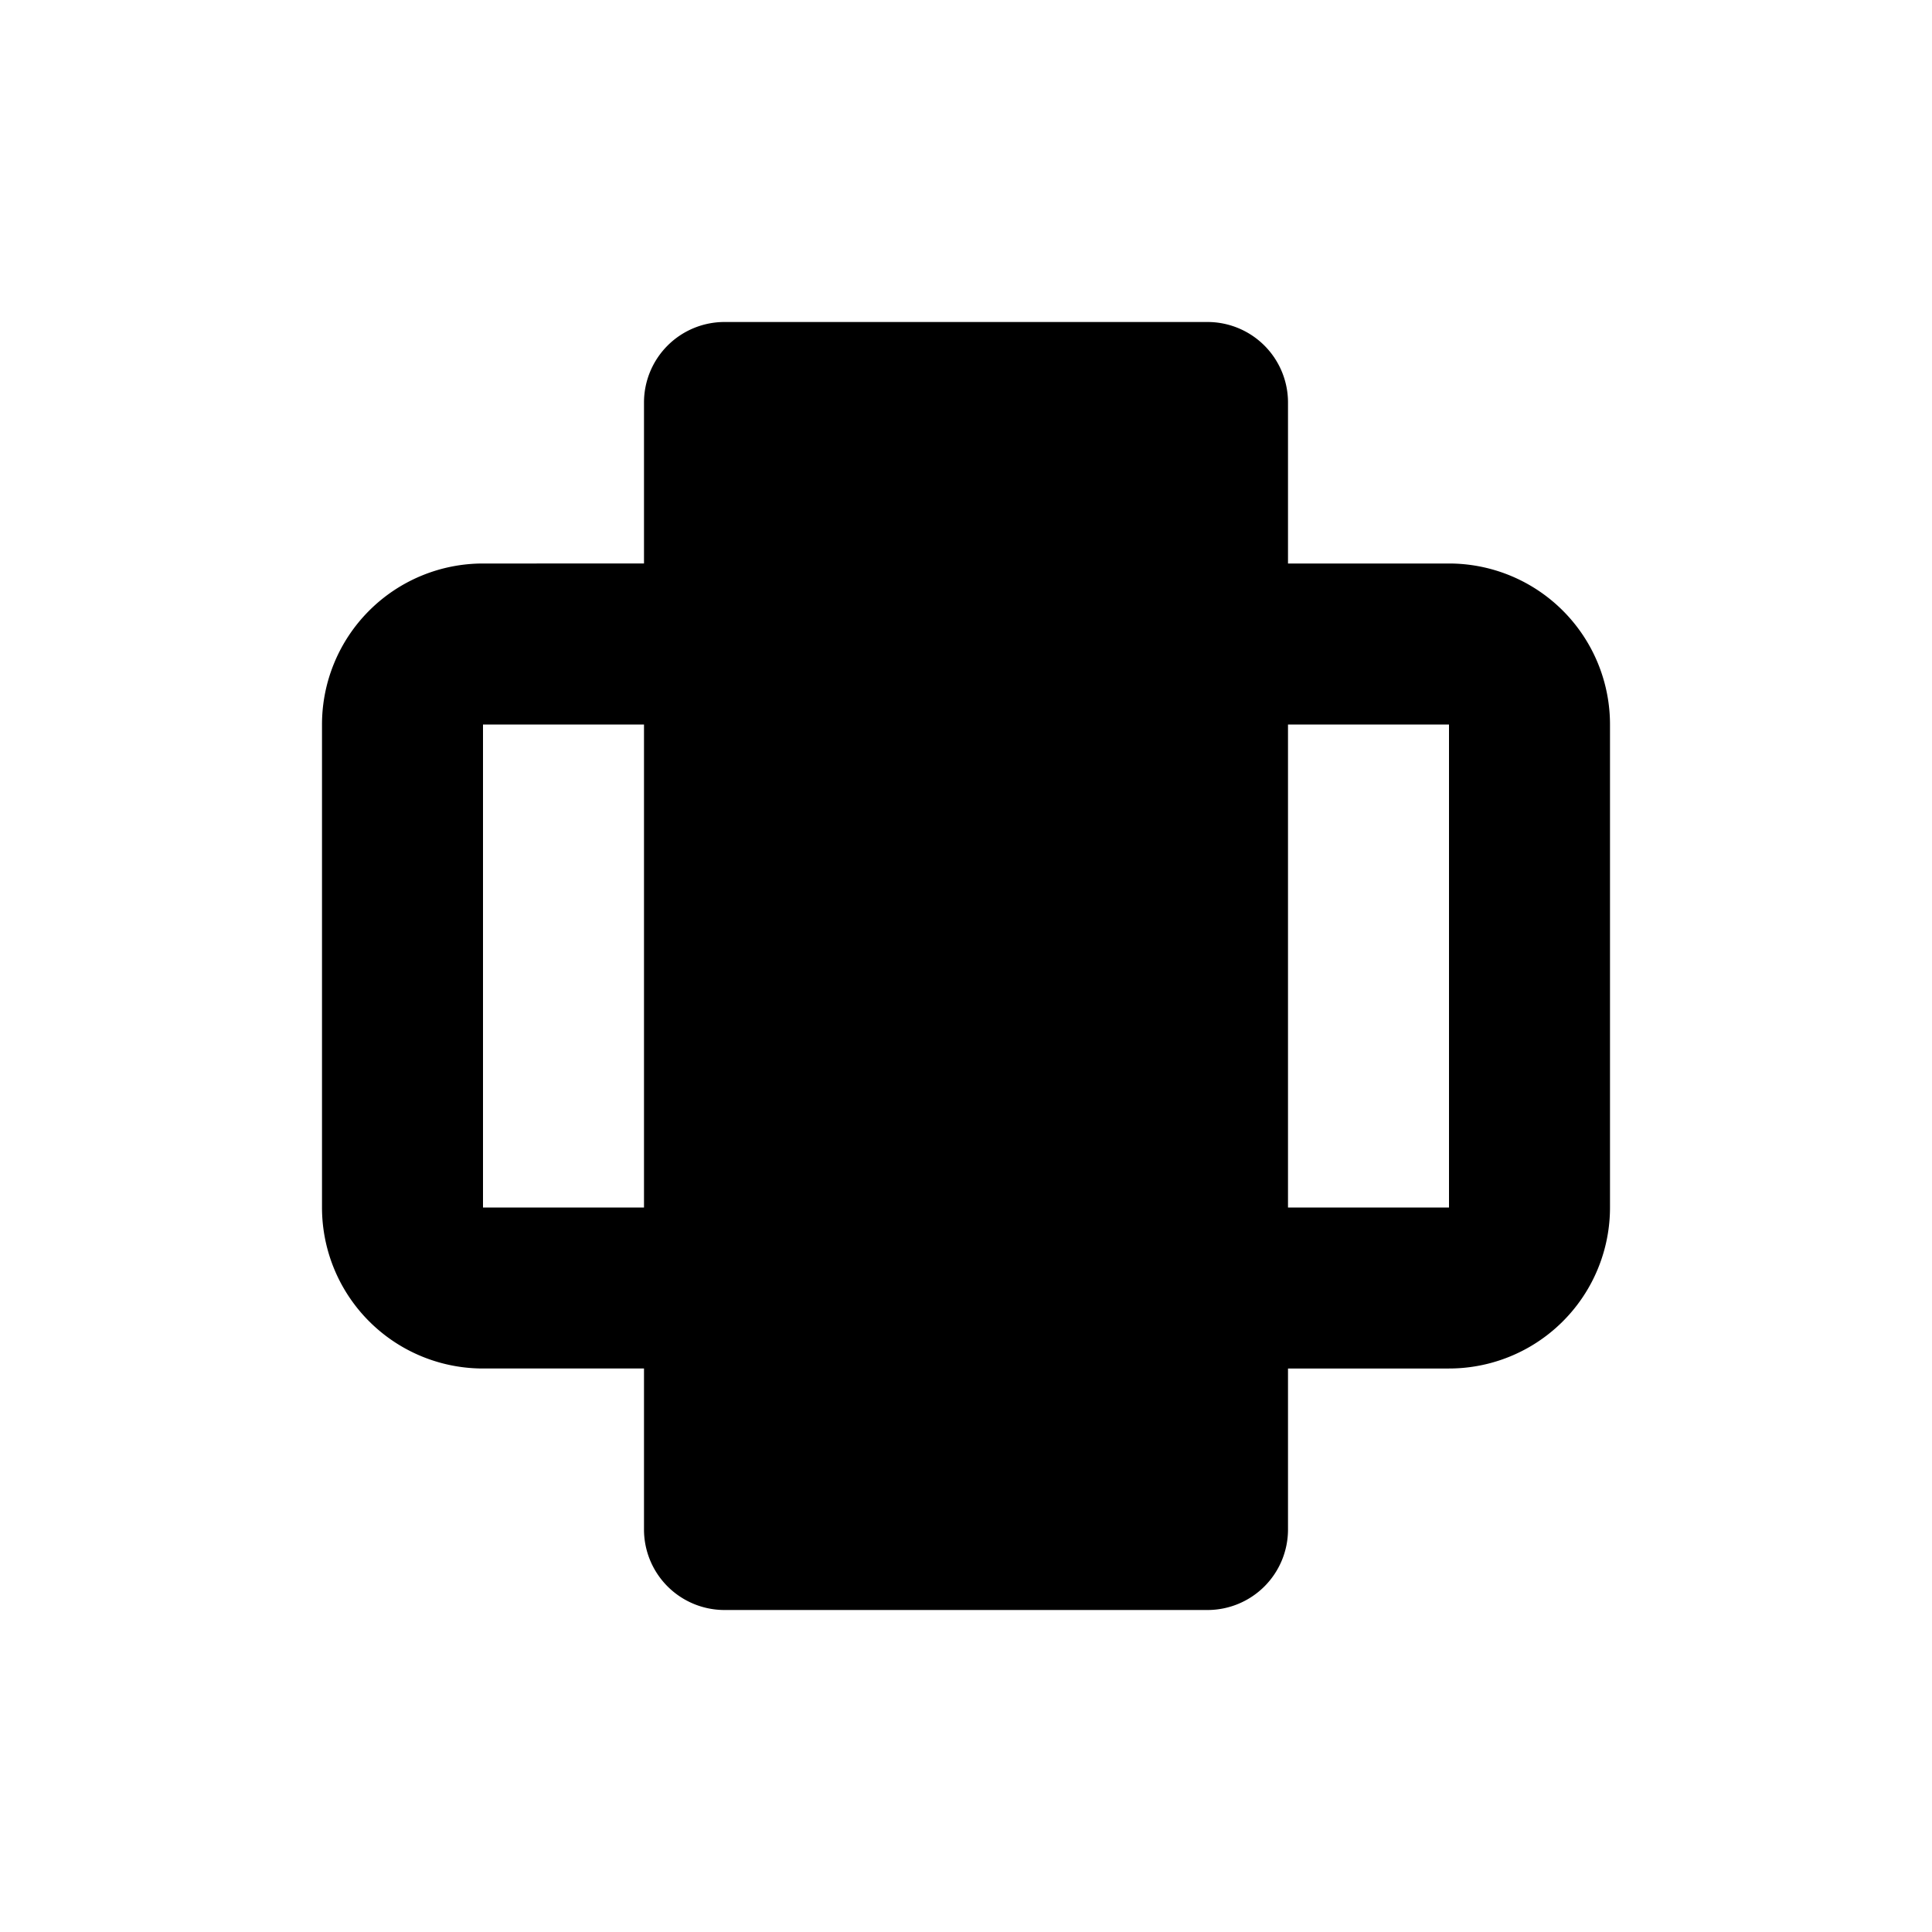 <svg width="24" height="24" xmlns="http://www.w3.org/2000/svg"><path d="M9 4a1 1 0 0 0-1 1v2H6a2 2 0 0 0-2 2v6a2 2 0 0 0 2 2h2v2a1 1 0 0 0 1 1h6a1 1 0 0 0 1-1v-2h2a2 2 0 0 0 2-2V9a2 2 0 0 0-2-2h-2V5a1 1 0 0 0-1-1H9zM8 9H6v6h2V9zm8 6V9h2v6h-2z" fill="#000" fill-rule="evenodd"/></svg>